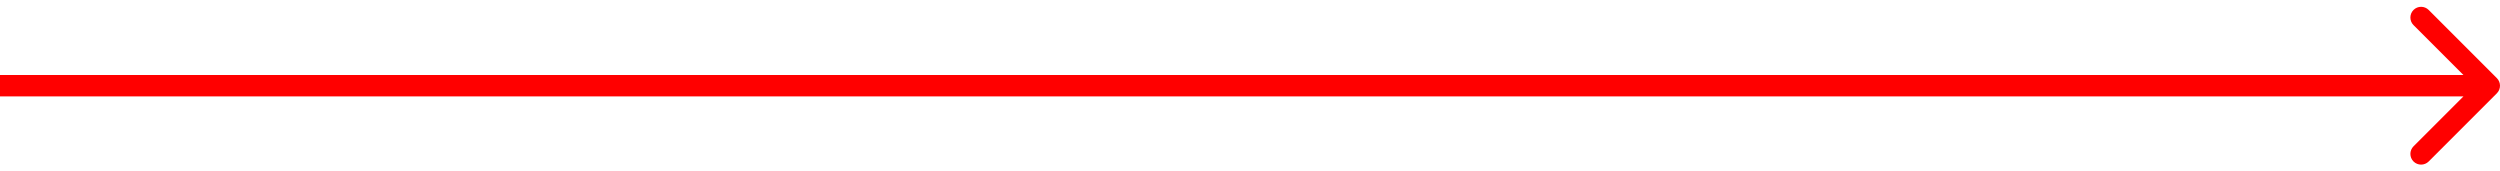 <svg width="350" height="24" viewBox="0 0 350 24" fill="none" xmlns="http://www.w3.org/2000/svg">
    <path d="M349.561 13.061C350.146 12.475 350.146 11.525 349.561 10.939L340.015 1.393C339.429 0.808 338.479 0.808 337.893 1.393C337.308 1.979 337.308 2.929 337.893 3.515L346.379 12L337.893 20.485C337.308 21.071 337.308 22.021 337.893 22.607C338.479 23.192 339.429 23.192 340.015 22.607L349.561 13.061ZM0 13.5H348.5V10.5H0L0 13.5Z"
          fill="red"/>
</svg>

